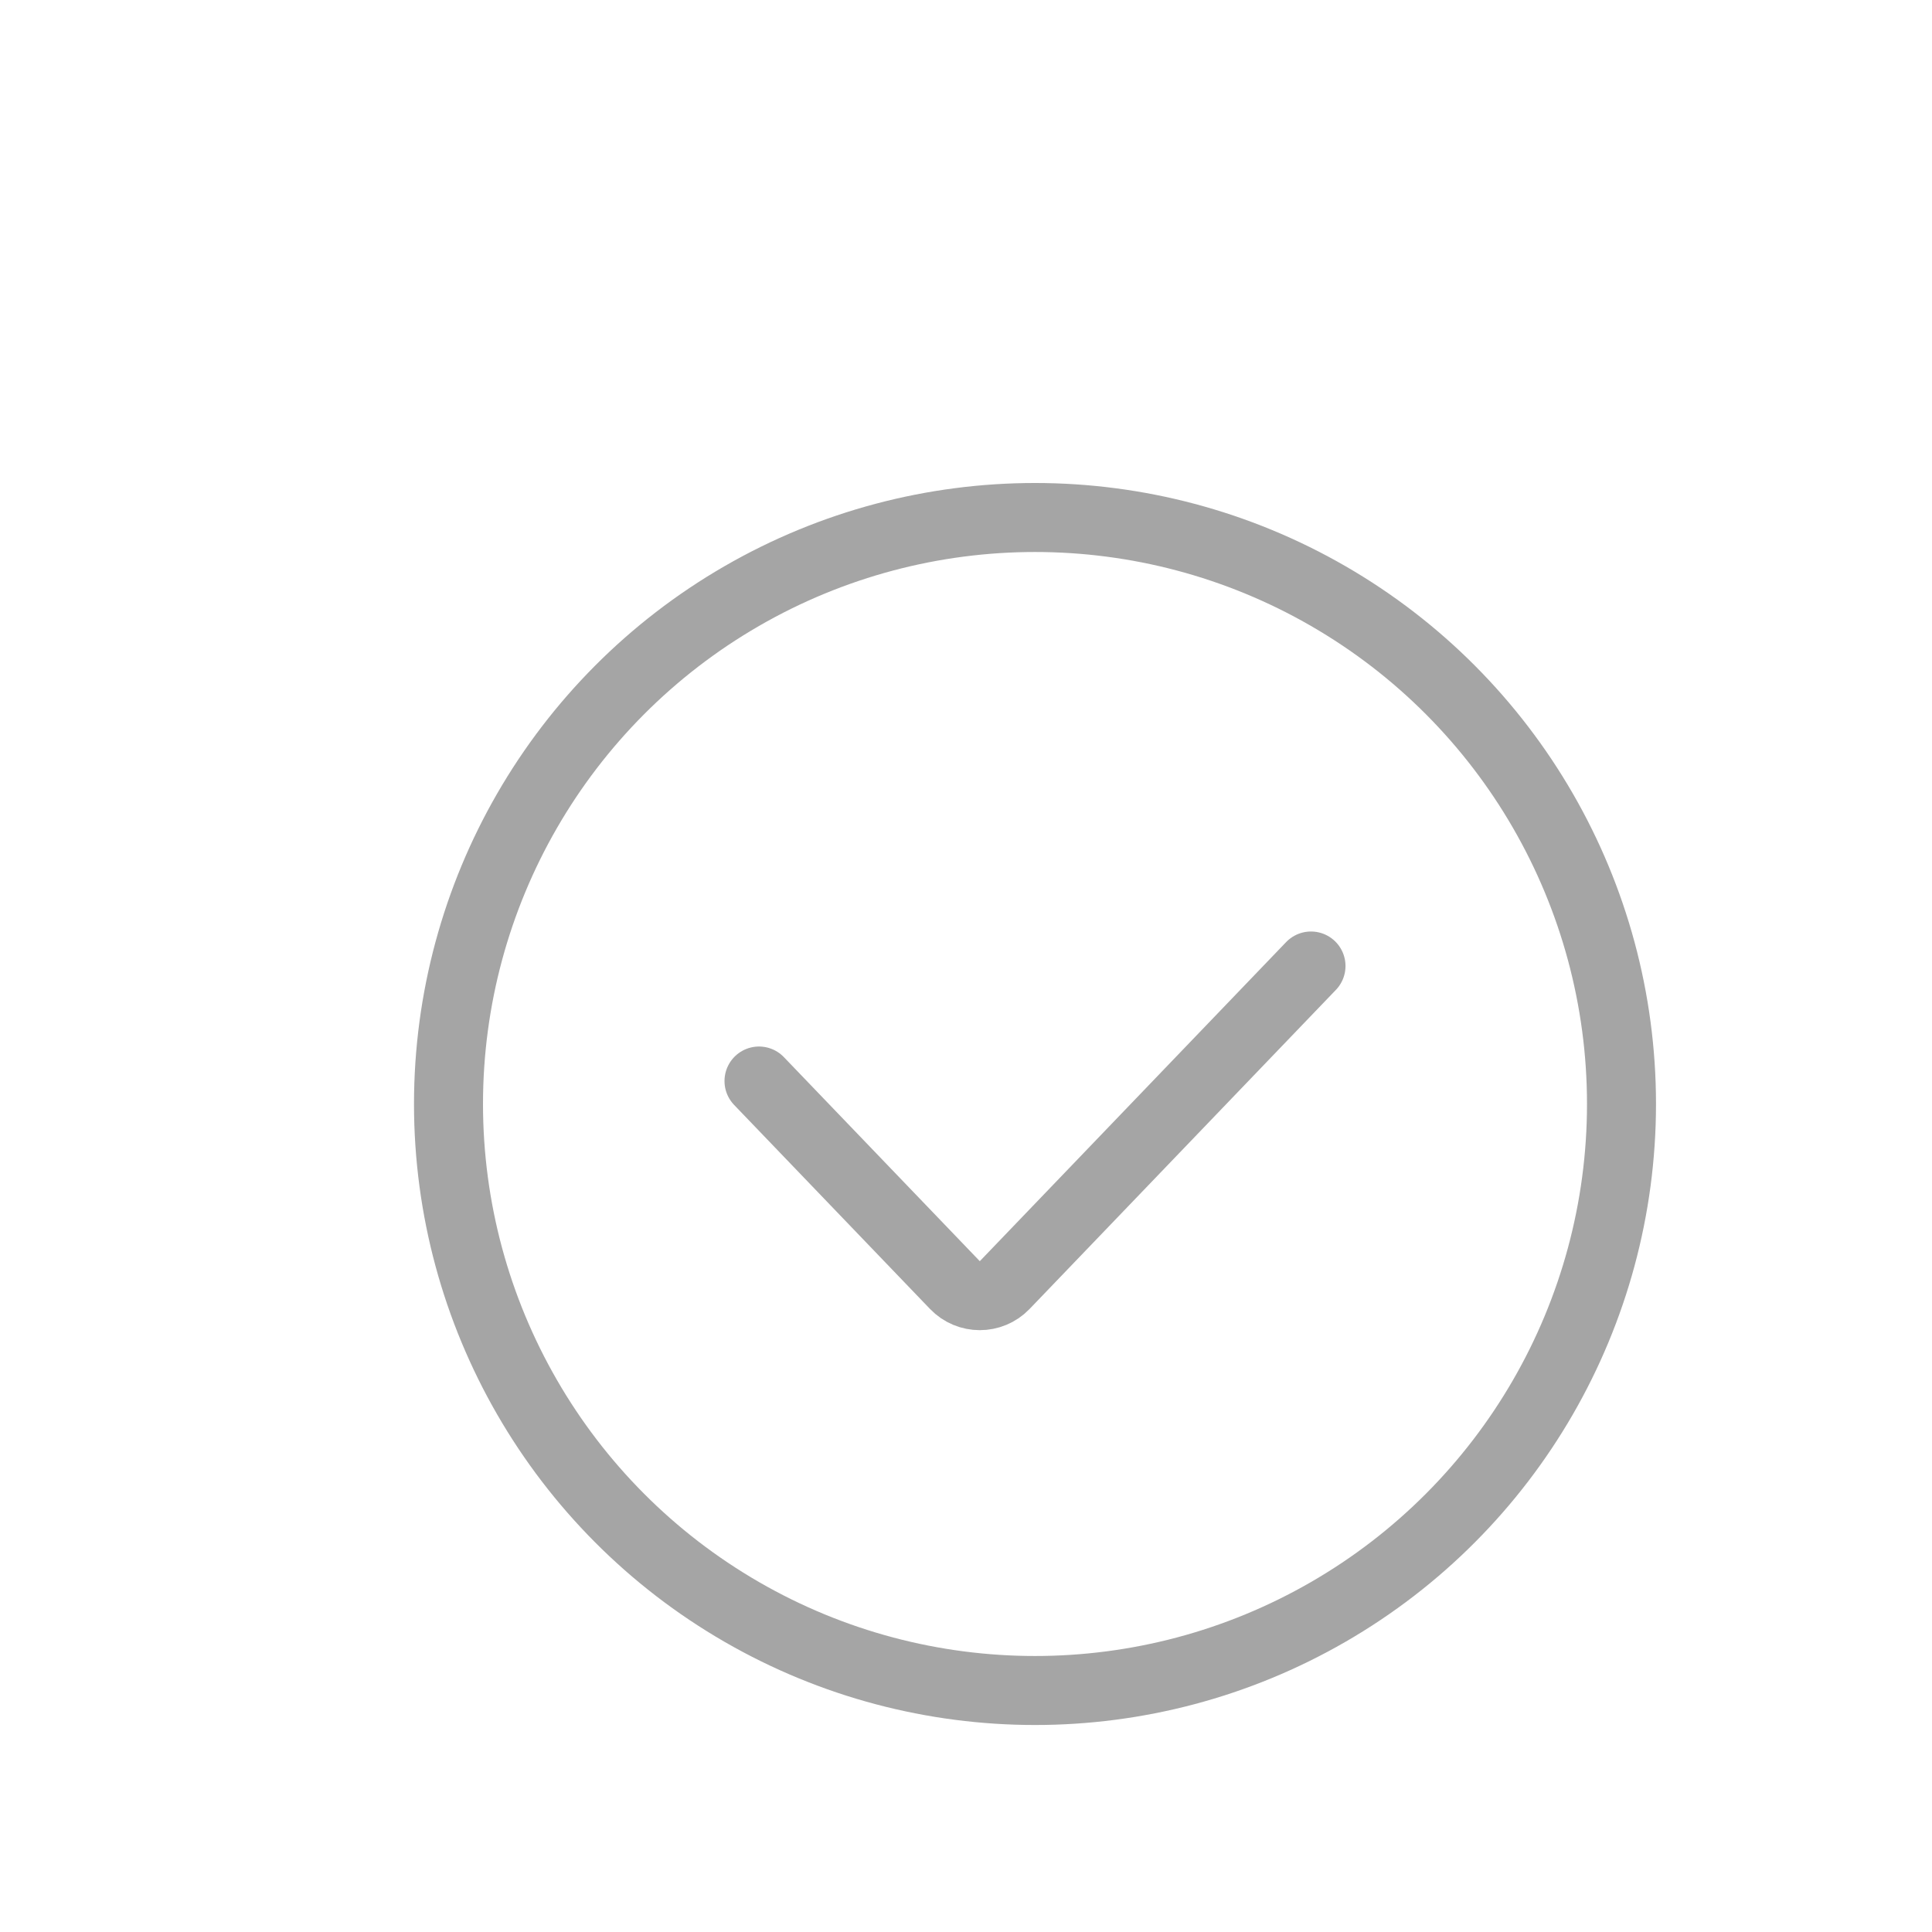 <svg width="24" height="24" viewBox="-3 -4 28 28" fill="none" xmlns="http://www.w3.org/2000/svg">
<circle cx="12" cy="12" r="8.5" stroke="#A5A5A5"/>
<path d="M8 11.667L10.839 14.624C11.036 14.829 11.364 14.829 11.561 14.624L16 10" stroke="#A5A5A5" stroke-linecap="round"/>
</svg>
